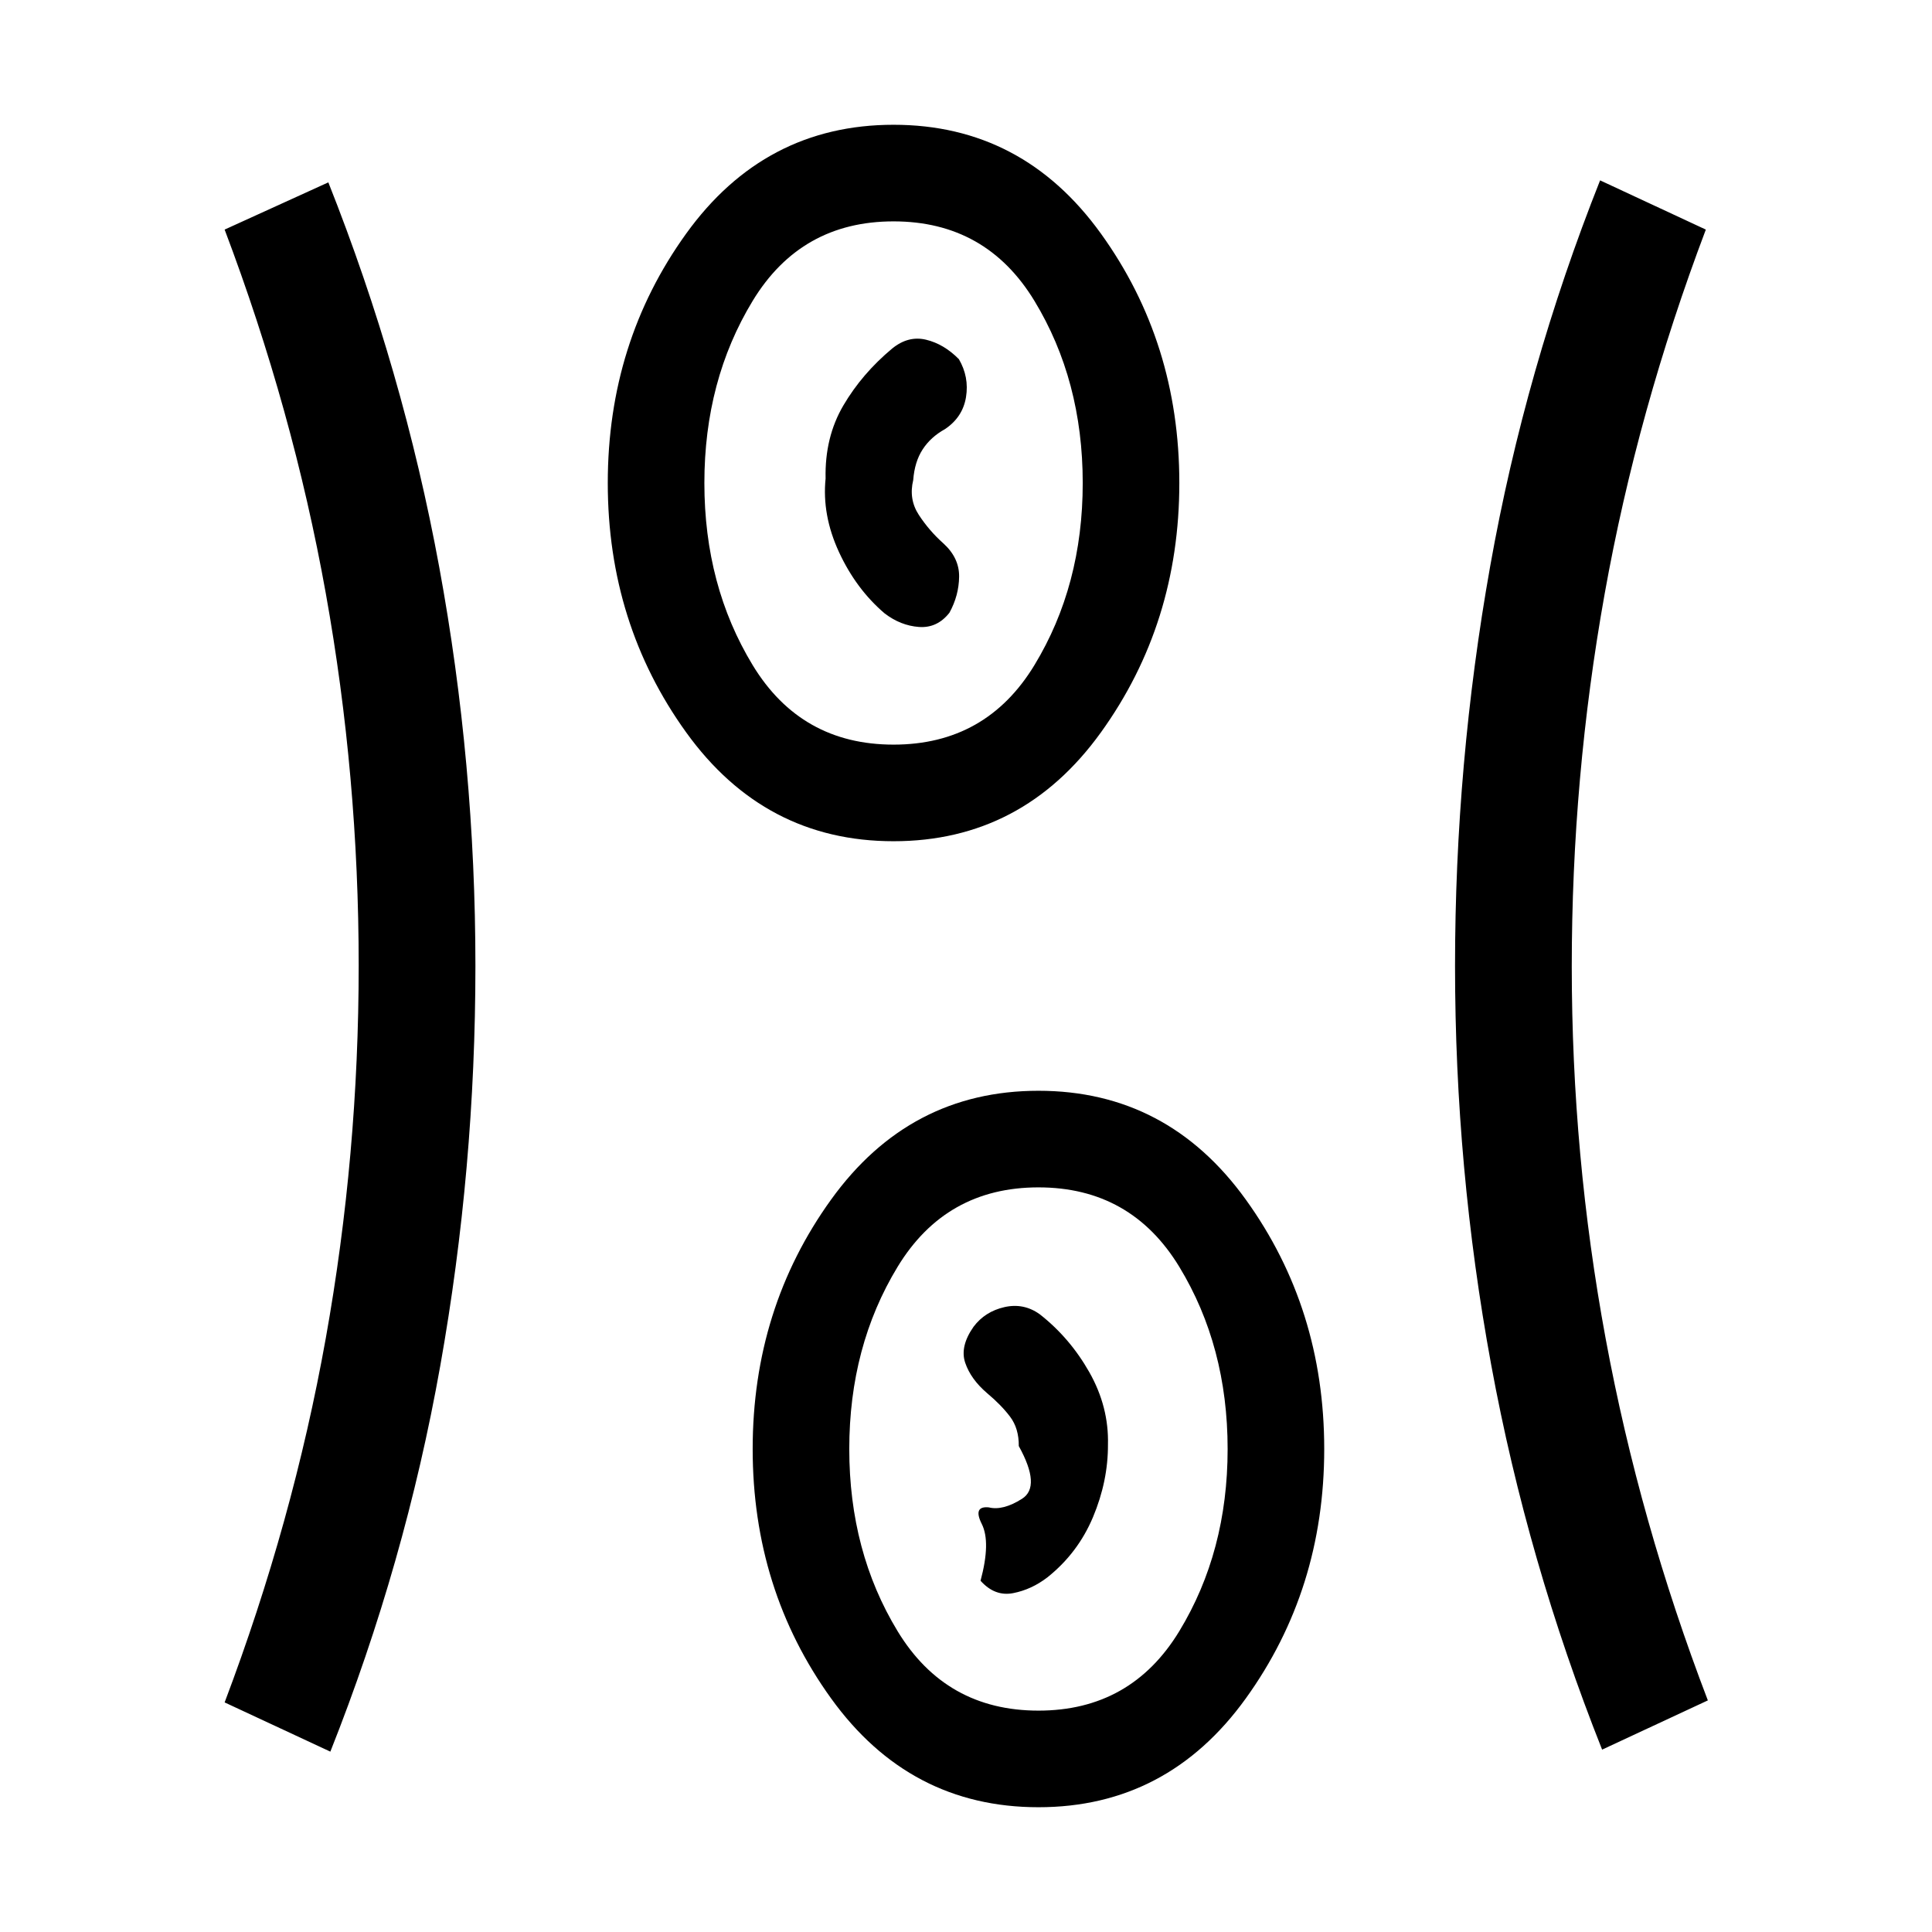 <svg xmlns="http://www.w3.org/2000/svg" height="20" viewBox="0 -960 960 960" width="20"><path d="M516-62q-64.08 0-103.04-54.08Q374-170.15 374-240t38.96-123.92Q451.92-418 516-418q64.08 0 103.04 54.08Q658-309.85 658-240t-38.96 123.92Q580.08-62 516-62ZM164.15-89.62l-52.53-24.46q33.92-89.69 50.26-180.96 16.35-91.28 16.35-185.2 0-93.91-16.35-184.95-16.34-91.04-50.26-180.73l51.53-23.46q37.16 93.61 55.12 191.25T236.23-480q0 100.49-17.46 198.63T164.15-89.62Zm631.93-1q-37.16-93.61-55.12-191.25T723-480q0-100.49 17.46-198.63t54.62-191.75l52.54 24.46q-33.93 89.69-50.27 180.96Q781-573.68 781-479.76q0 93.91 16.85 184.95 16.84 91.04 50.77 179.73l-52.54 24.46ZM516-110q46 0 70-39.5t24-90.5q0-51-24-90.5T516-370q-46 0-70 39.5T422-240q0 51 24 90.5t70 39.5Zm4.46-66.23q15.16-12.08 22.66-29.96 7.5-17.89 7.42-36.04.46-18.69-9.19-35.81-9.66-17.11-24.66-28.88-8-5.77-17.61-3.58-9.62 2.19-15.31 9.73-6.92 9.85-4.15 17.96 2.76 8.12 10.84 15.04 7.08 5.92 11.46 11.74 4.39 5.82 4.31 14.57 11.15 20.15 1.62 26.19-9.54 6.04-16.54 4.27-8-.77-3.46 8.27 4.53 9.04-.62 28.19 7.08 7.92 16.19 6.16 9.12-1.77 17.04-7.85ZM444-542q-64.08 0-103.04-54.08Q302-650.15 302-720t38.96-123.92Q379.92-898 444-898q64.08 0 103.04 54.08Q586-789.85 586-720t-38.96 123.92Q508.08-542 444-542Zm0-48q46 0 70-39.5t24-90.5q0-51-24-90.5T444-850q-46 0-70 39.5T350-720q0 51 24 90.5t70 39.5Zm-4.46-65.23q7.92 6.08 17.04 6.76 9.11.68 15.19-7.07 4.69-8.54 4.81-17.91.11-9.37-7.89-16.61-7-6.25-12.11-14.06-5.12-7.8-2.81-17.34.69-9.1 4.69-15.24 4-6.15 11.08-10.07 8.84-5.92 10.46-15.92 1.62-10-3.54-18.85-7.46-7.54-16.31-9.66-8.84-2.13-16.84 4.38-15 12.51-24.27 28.32t-8.81 36.27q-1.85 18.15 6.65 36.54 8.5 18.38 22.66 30.46ZM444-720Zm72 480Z"/></svg>